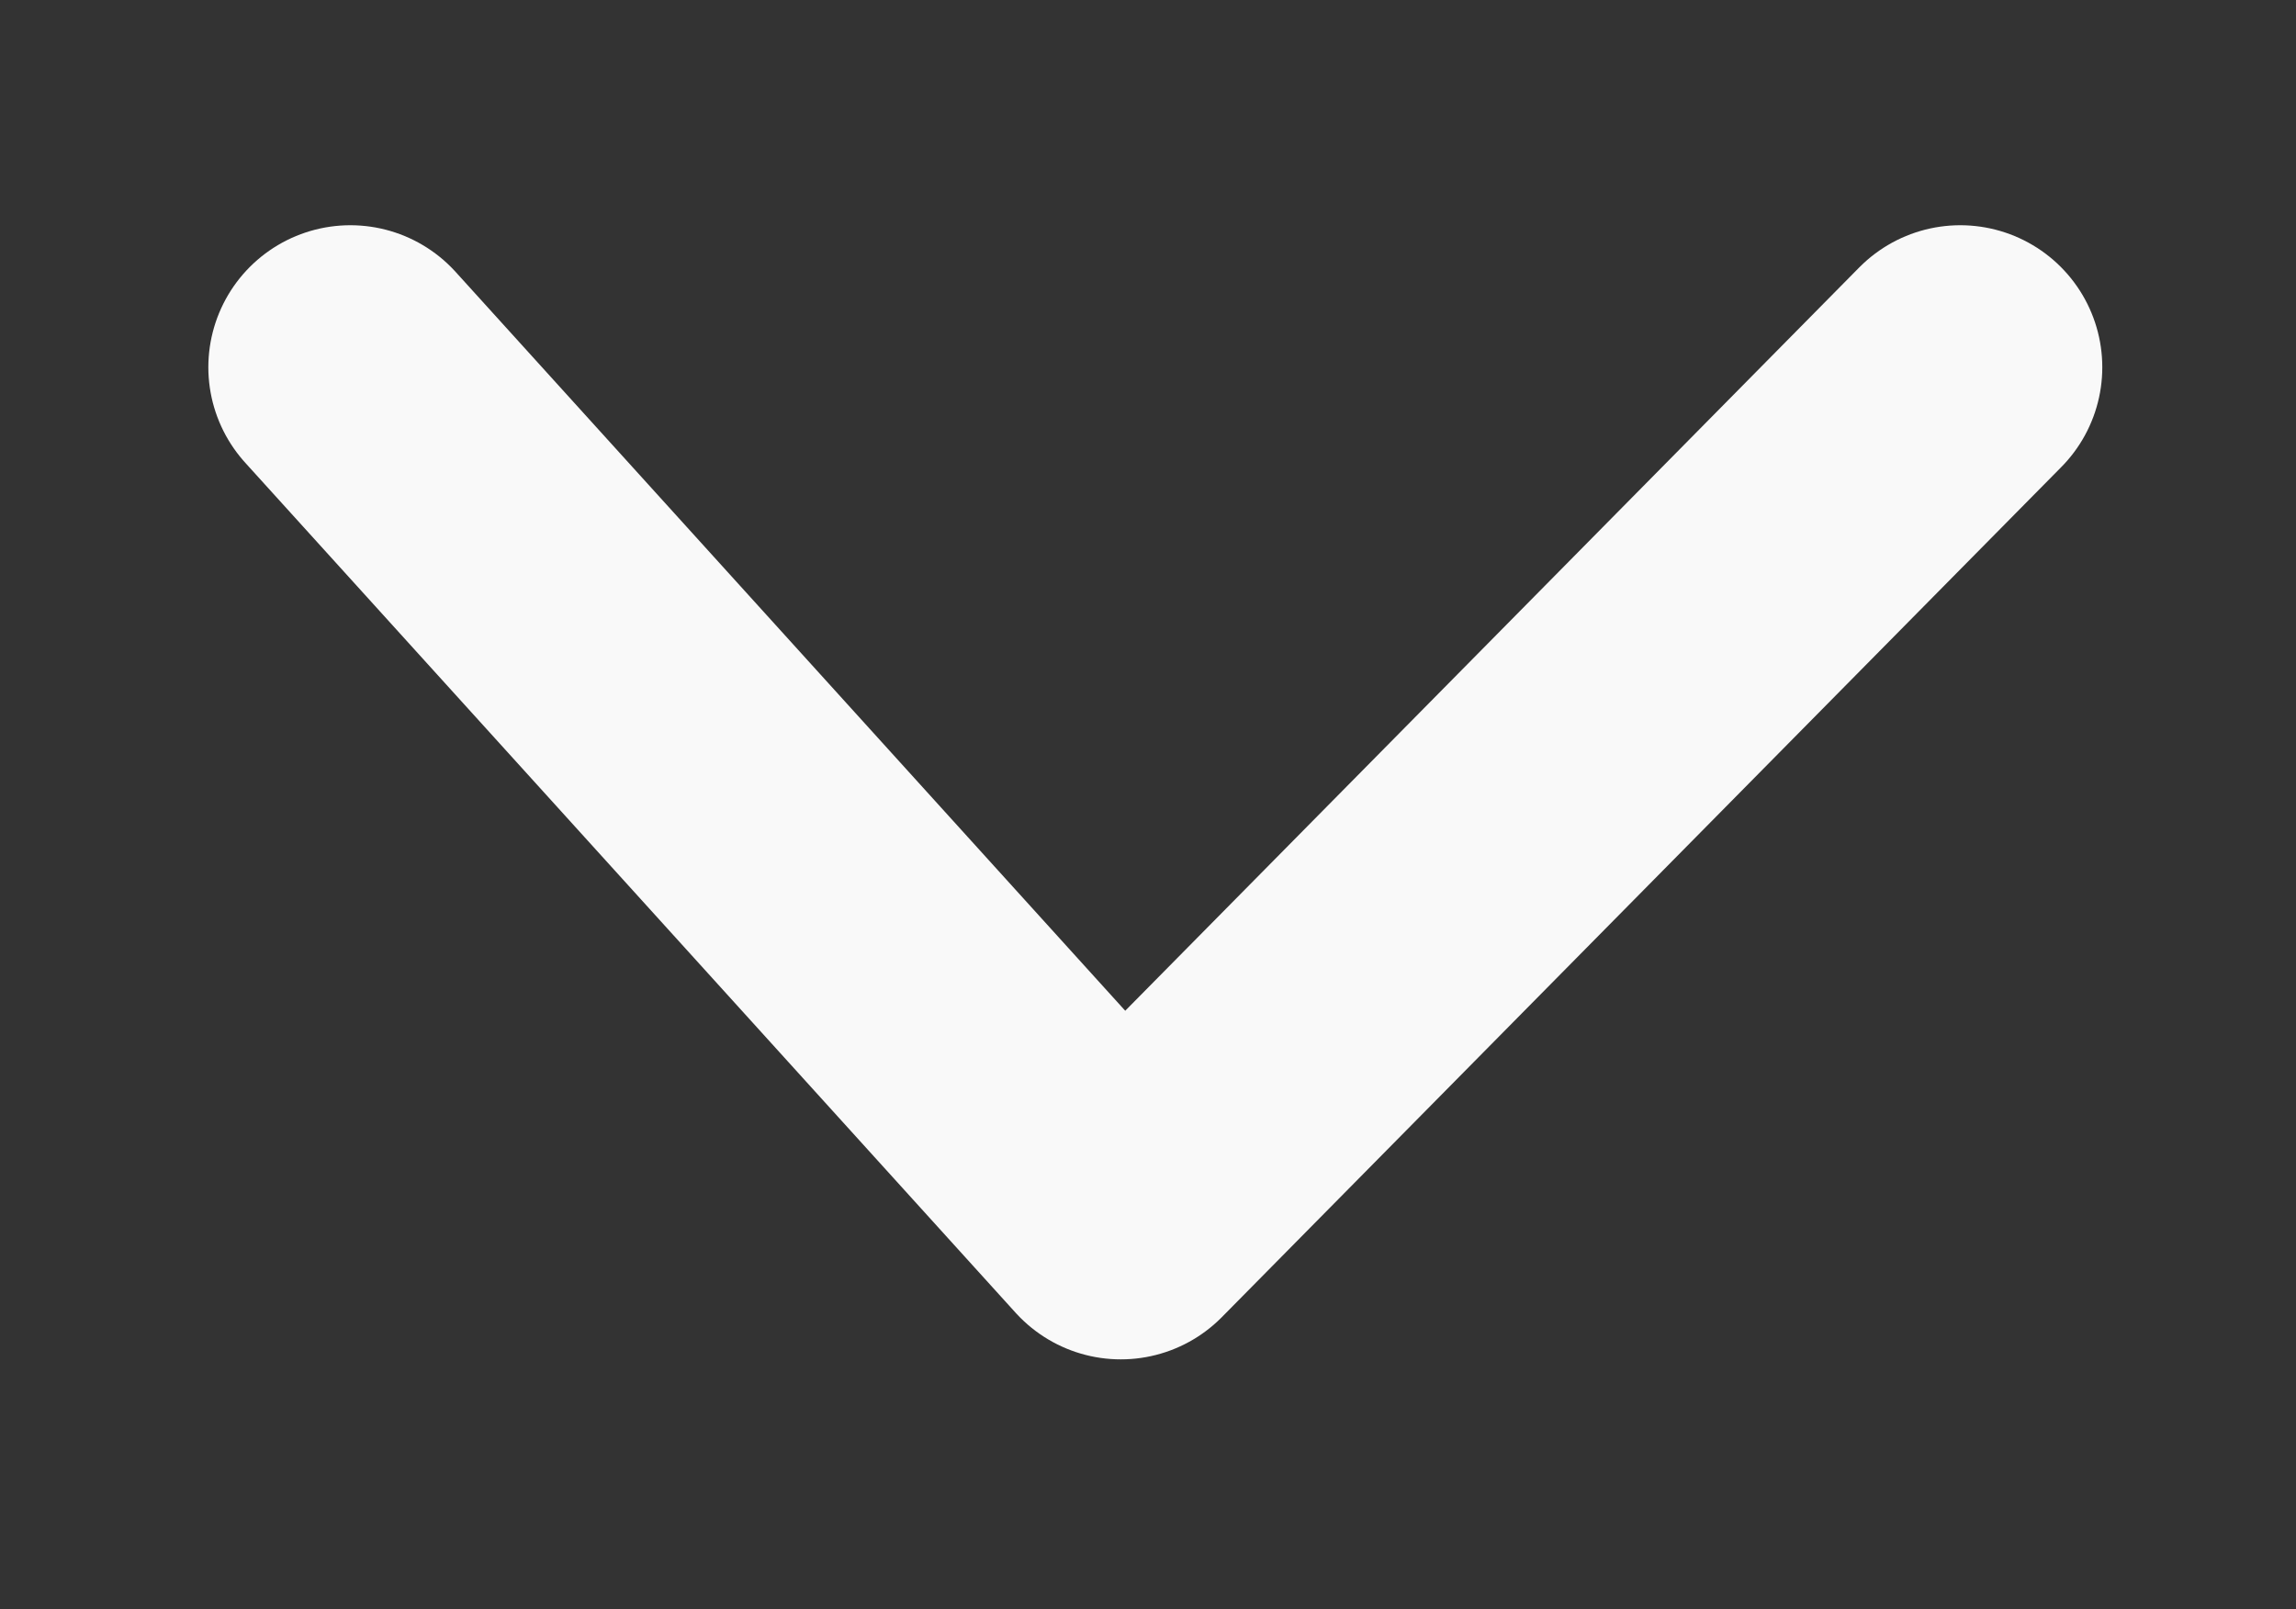 <svg version="1.1" id="Layer_1" xmlns="http://www.w3.org/2000/svg" xmlns:xlink="http://www.w3.org/1999/xlink" x="0px" y="0px"
	 width="16.167px" height="11.333px" viewBox="0 0 16.167 11.333" enable-background="new 0 0 16.167 11.333" xml:space="preserve">
<rect x="0" y="0" width="16.167" height="11.333" fill="#333333" stroke="none"/>
<g>
	<g>
		<g>
			
				<polyline fill="none" stroke="#F9F9F9" stroke-width="2" stroke-linecap="round" stroke-linejoin="round" stroke-miterlimit="10" points="
				2.467,2.586 7.892,8.572 13.803,2.586 			"/>
		</g>
	</g>
</g>
</svg>